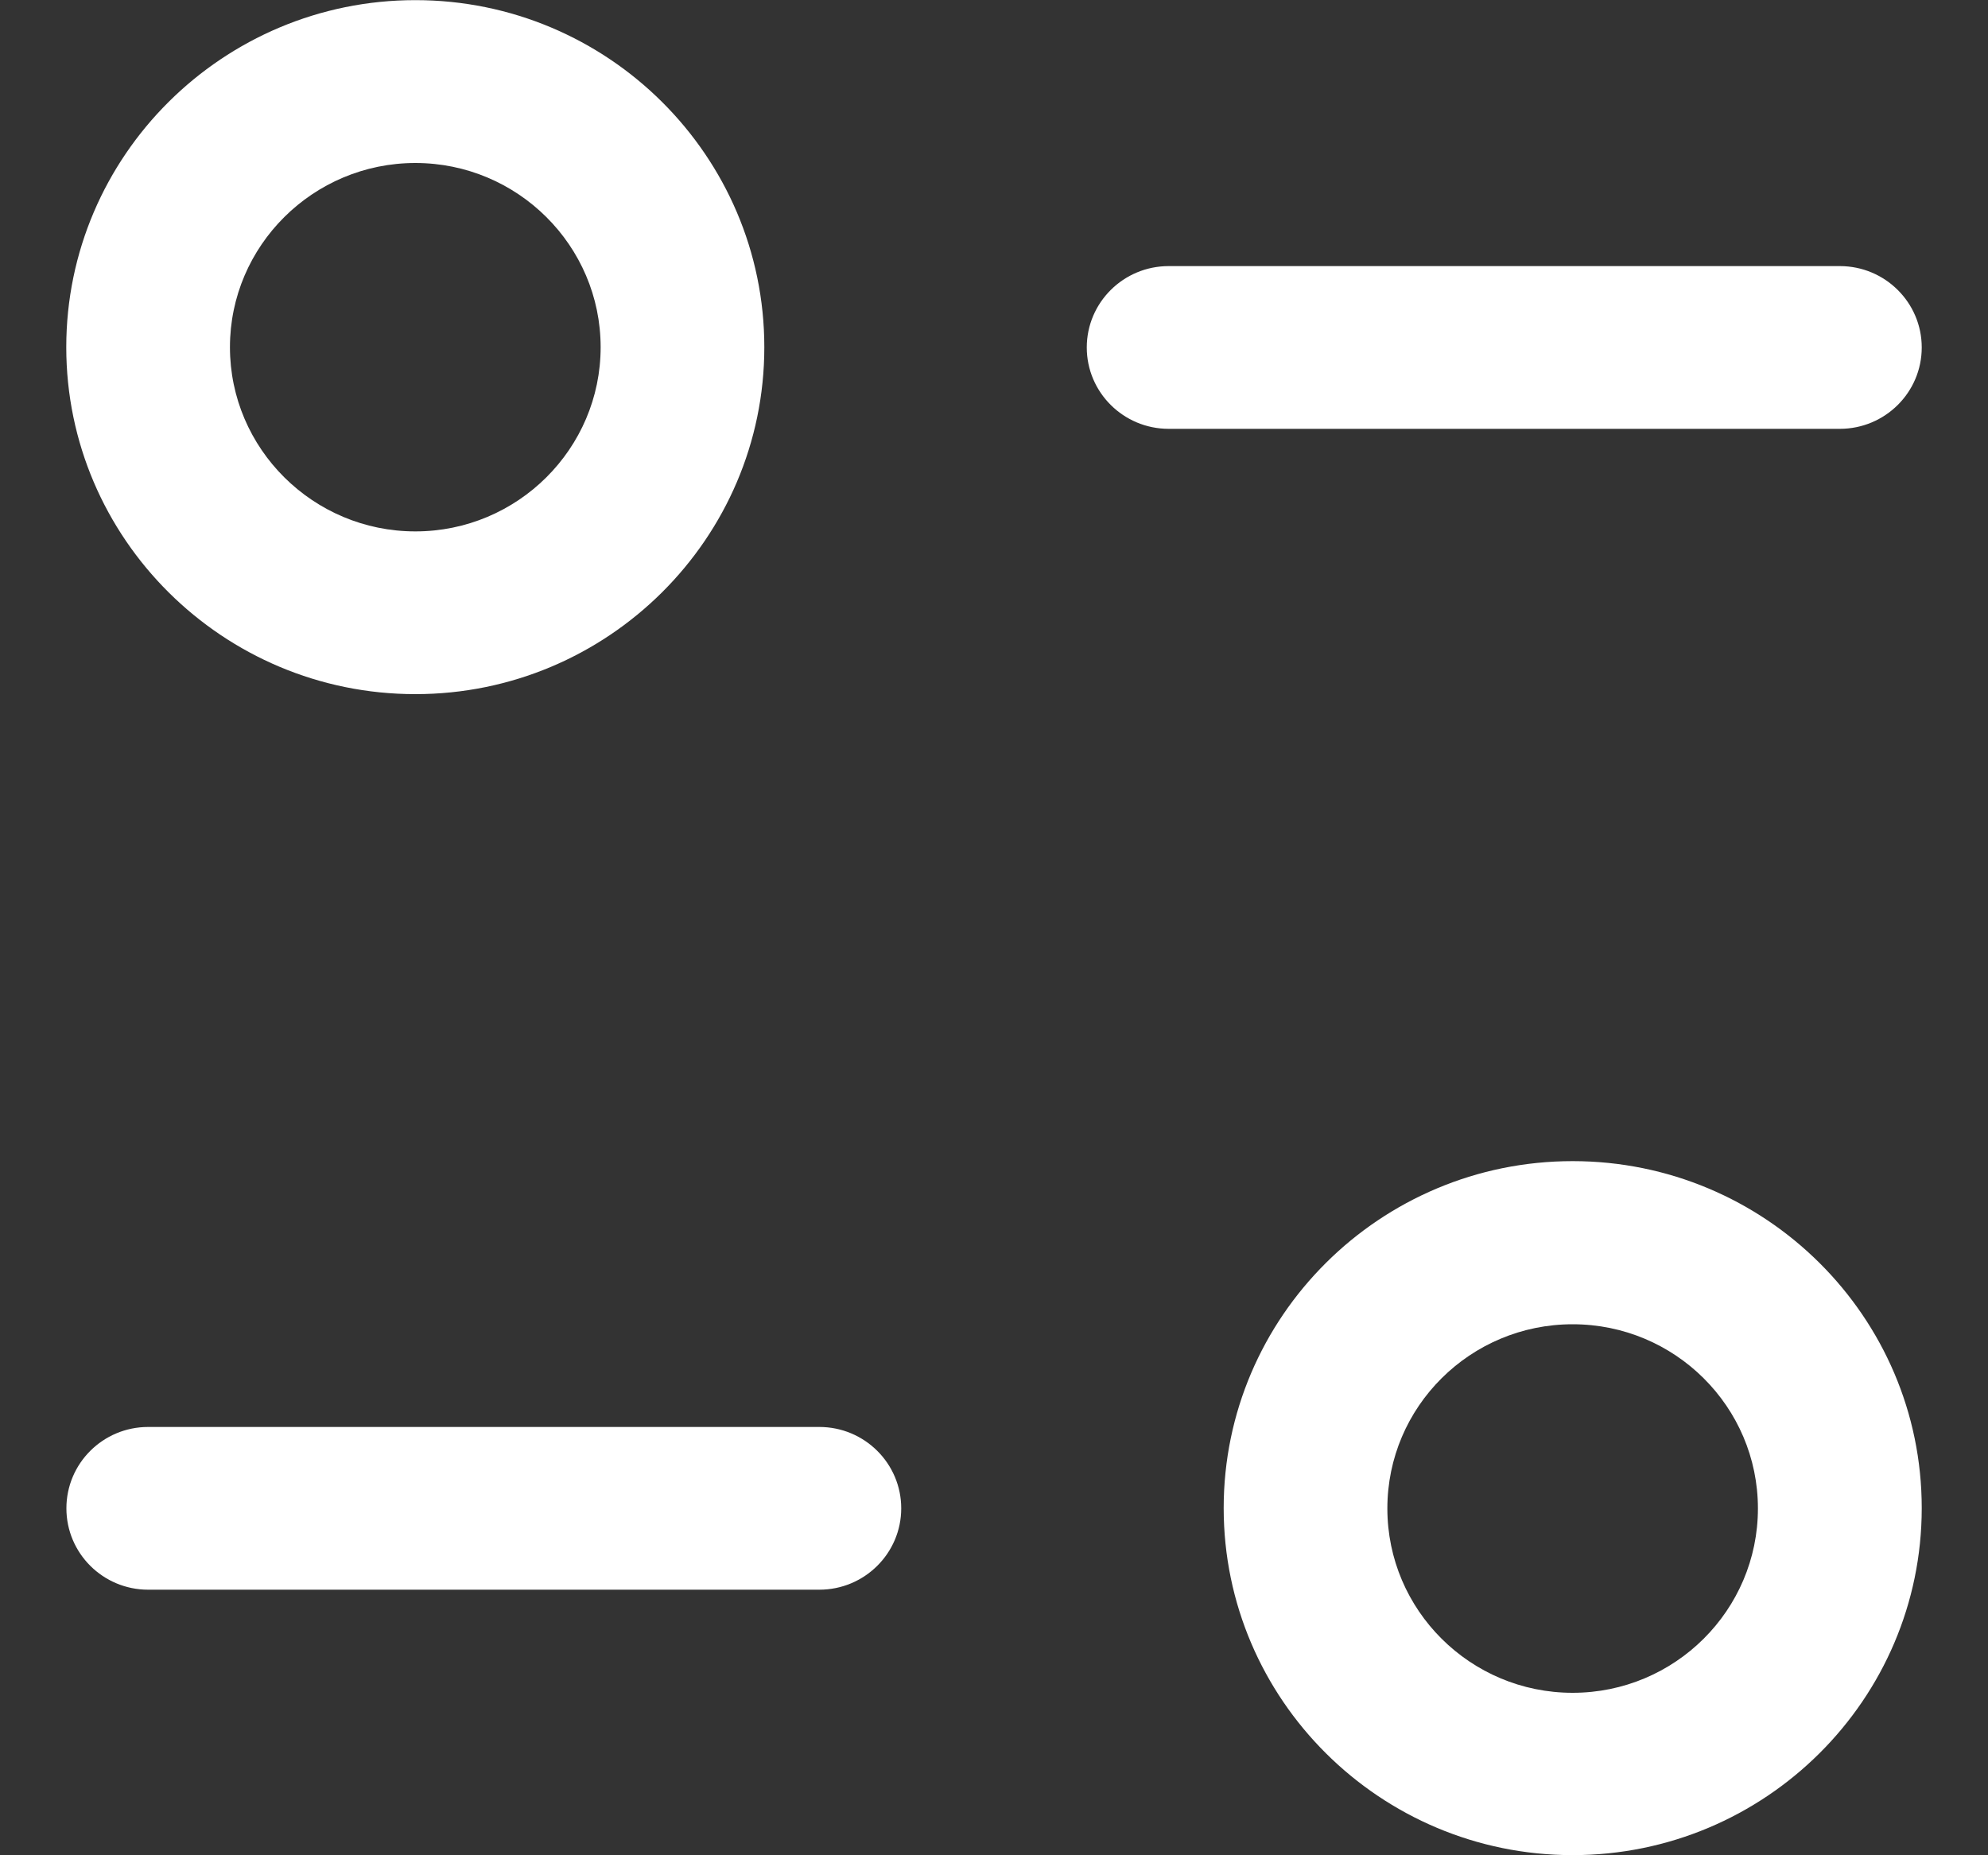 <svg width="15" height="14" viewBox="0 0 15 14" fill="none" xmlns="http://www.w3.org/2000/svg">
<rect x="0" y="0" width="15" height="14" fill="#333333" stroke="none"/>
<path fill-rule="evenodd" clip-rule="evenodd" d="M4.532 2.62C4.532 1.854 3.905 1.23 3.134 1.23C2.363 1.23 1.735 1.854 1.735 2.62C1.735 3.386 2.363 4.01 3.134 4.01C3.905 4.01 4.532 3.386 4.532 2.62ZM5.767 2.62C5.767 4.063 4.586 5.238 3.134 5.238C1.682 5.238 0.5 4.063 0.5 2.62C0.5 1.176 1.682 0.001 3.134 0.001C4.586 0.001 5.767 1.176 5.767 2.62ZM14.5 2.622C14.5 2.283 14.223 2.008 13.882 2.008H8.818C8.477 2.008 8.2 2.283 8.2 2.622C8.2 2.961 8.477 3.236 8.818 3.236H13.882C14.223 3.236 14.5 2.961 14.5 2.622ZM10.468 11.383C10.468 12.15 11.094 12.774 11.866 12.774C12.638 12.774 13.264 12.15 13.264 11.383C13.264 10.616 12.638 9.993 11.866 9.993C11.094 9.993 10.468 10.616 10.468 11.383ZM9.233 11.38C9.233 9.936 10.414 8.762 11.866 8.762C13.319 8.762 14.5 9.936 14.5 11.38C14.5 12.824 13.319 13.999 11.866 13.999C10.414 13.999 9.233 12.824 9.233 11.38ZM1.118 10.768H6.182C6.523 10.768 6.8 11.043 6.8 11.382C6.8 11.721 6.523 11.996 6.182 11.996H1.118C0.777 11.996 0.501 11.721 0.501 11.382C0.501 11.043 0.777 10.768 1.118 10.768Z" fill="white"/>
</svg>

